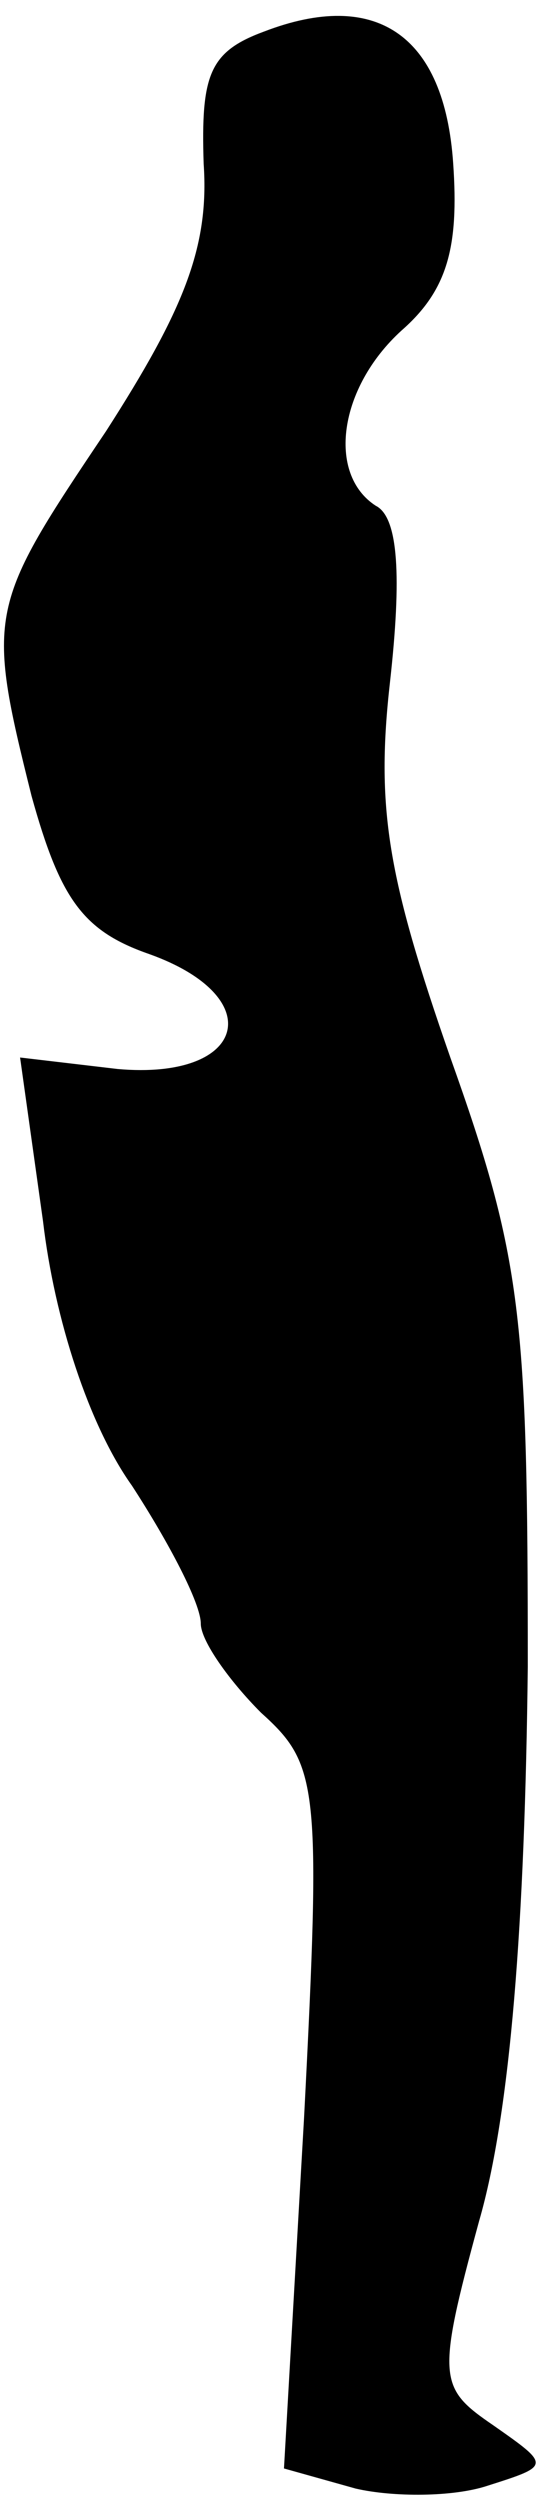 <?xml version="1.0" standalone="no"?>
<!DOCTYPE svg PUBLIC "-//W3C//DTD SVG 20010904//EN"
 "http://www.w3.org/TR/2001/REC-SVG-20010904/DTD/svg10.dtd">
<svg version="1.0" xmlns="http://www.w3.org/2000/svg"
 width="19pt" height="87pt" viewBox="0 0 19 87"
 preserveAspectRatio="xMidYMid meet">
<g transform="translate(0,87) scale(0.1,-0.1)"
fill="#000000" stroke="none">
<path fill="#000000" stroke="none" d="M92 859 c-19 -7 -22 -15 -21 -46 2 -29
-7 -51 -34 -93 -41 -61 -42 -63 -26 -127 10 -36 18 -47 41 -55 42 -15 34 -44
-11 -40 l-34 4 8 -57 c4 -34 16 -71 31 -92 13 -20 24 -41 24 -48 0 -6 10 -20
21 -31 20 -18 21 -25 15 -141 l-7 -122 25 -7 c13 -3 34 -3 46 1 22 7 22 7 2
21 -19 13 -20 16 -5 71 11 38 16 104 17 193 0 122 -2 142 -27 212 -22 63 -26
87 -21 131 4 36 3 57 -5 61 -17 11 -13 41 9 61 16 14 20 29 18 58 -3 45 -27
61 -66 46z"/>
</g>
</svg>
